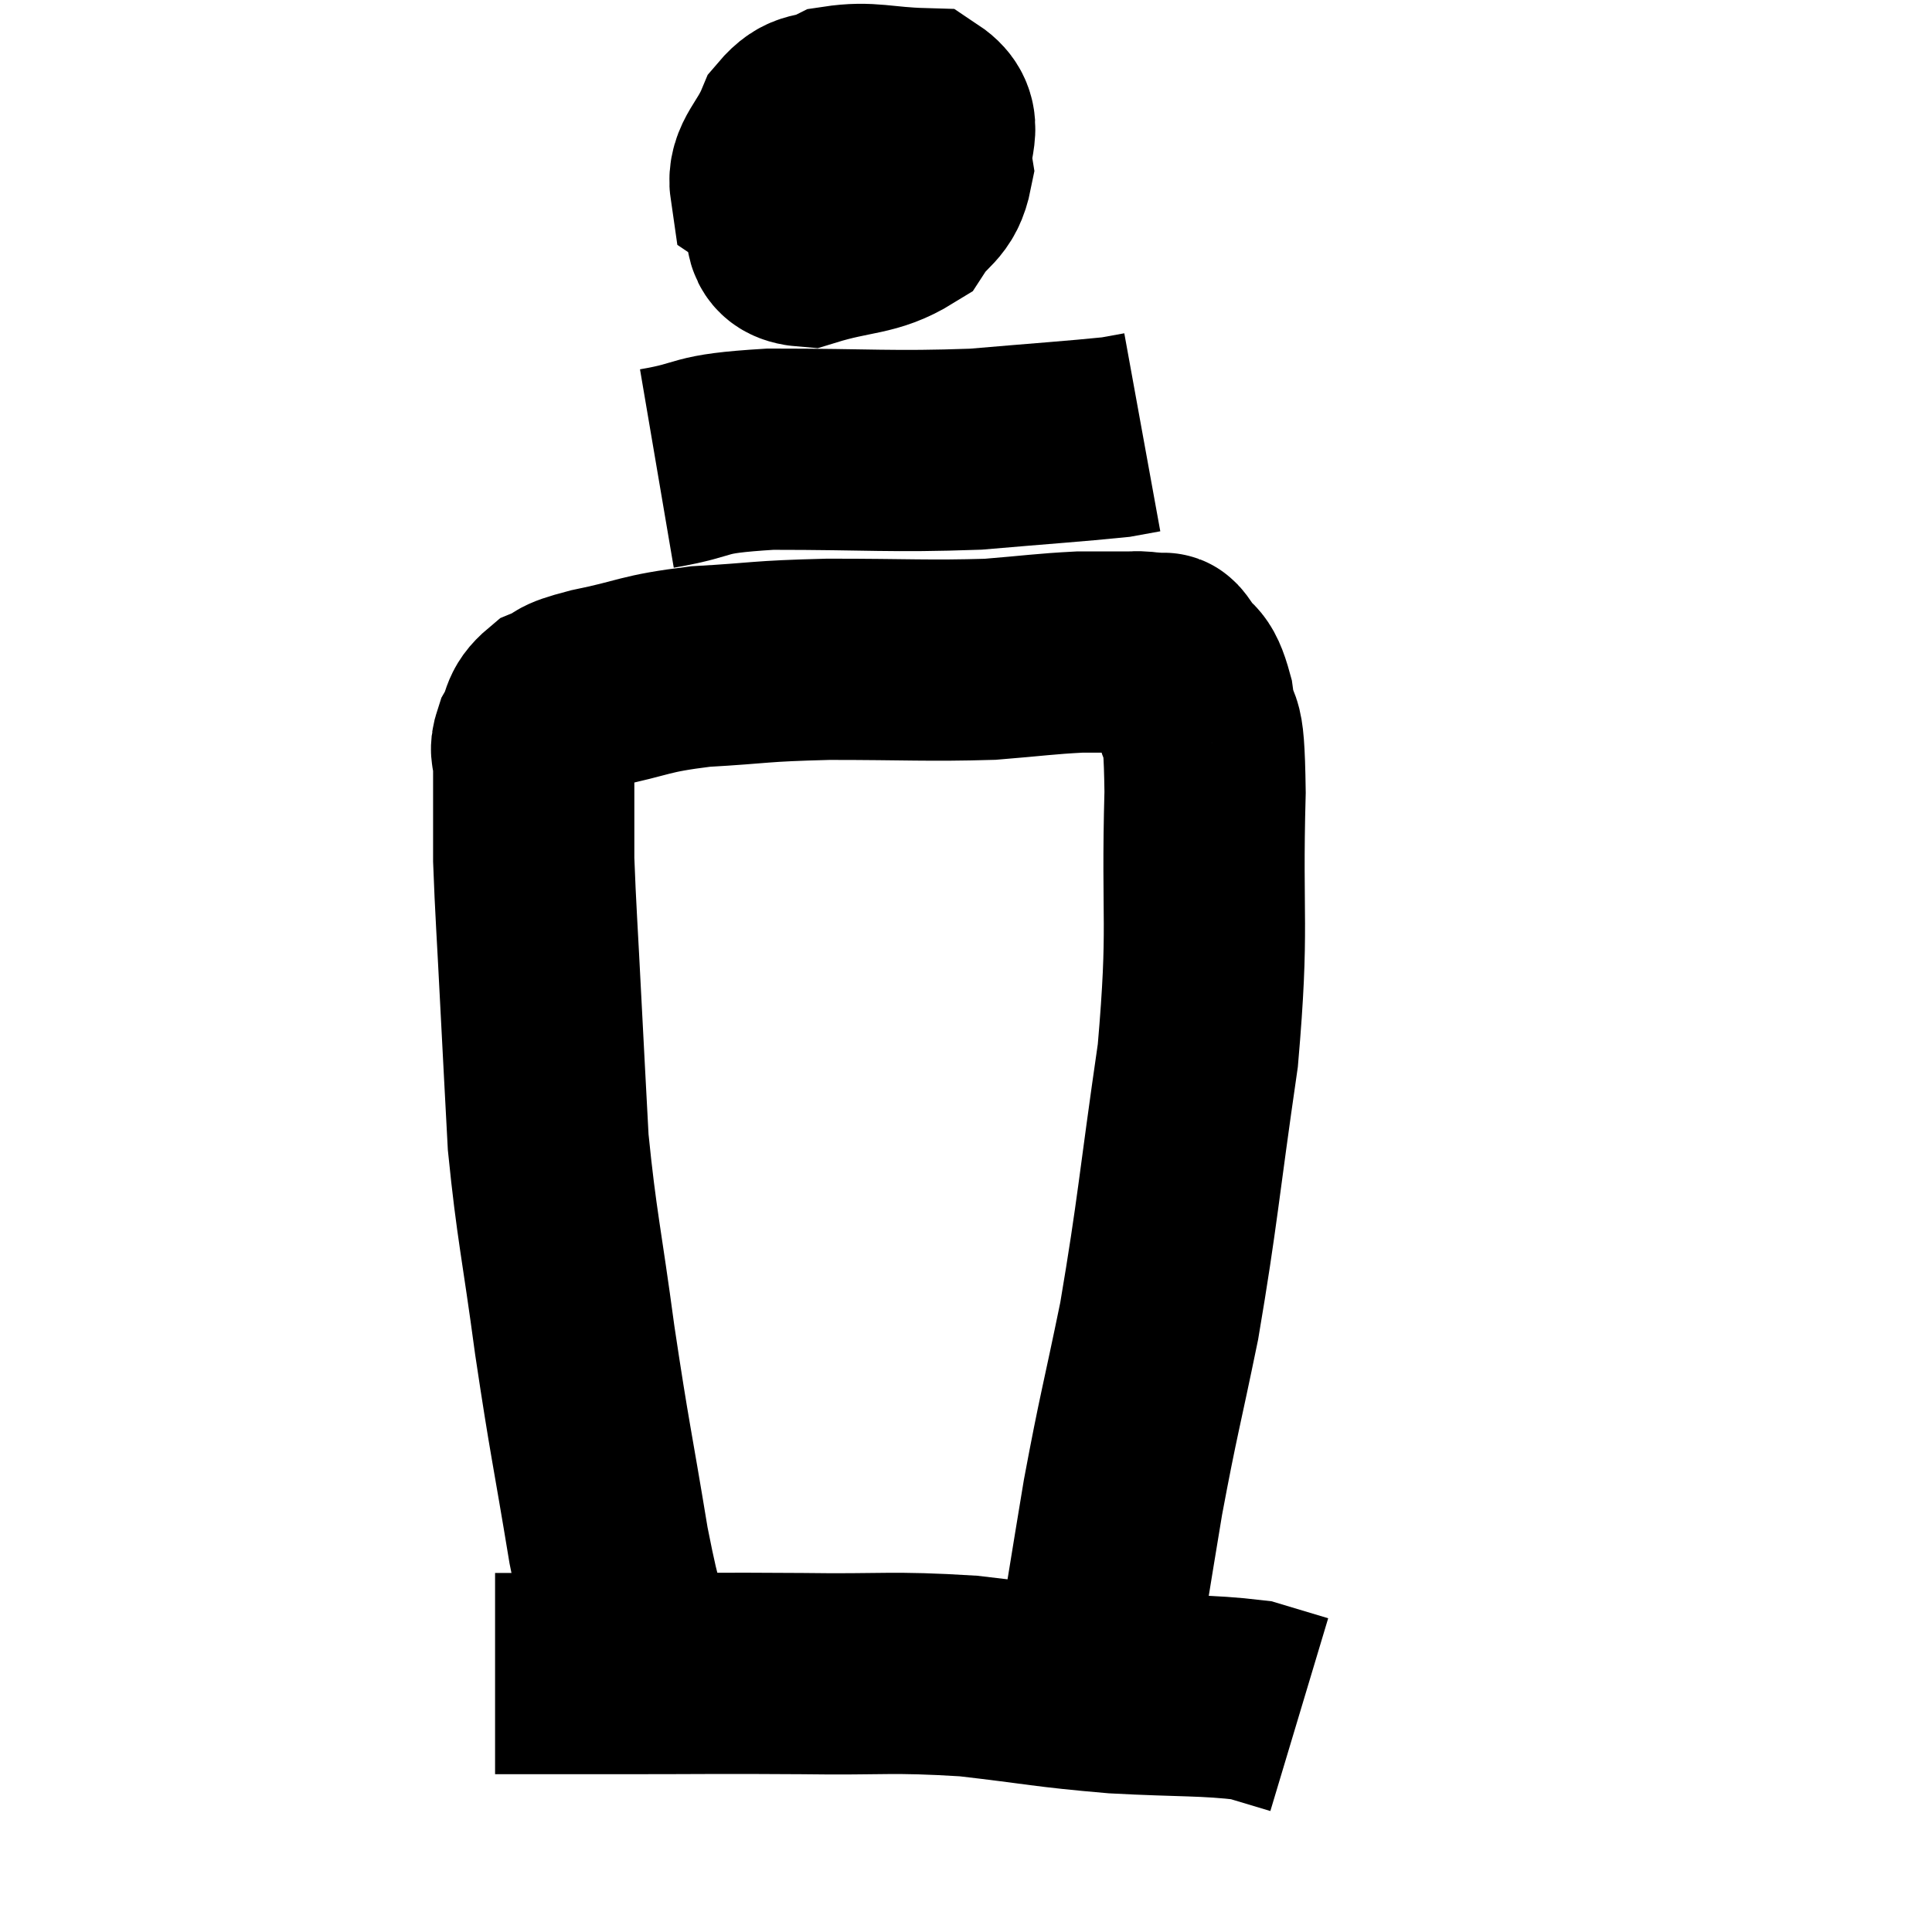 <svg width="48" height="48" viewBox="0 0 48 48" xmlns="http://www.w3.org/2000/svg"><path d="M 15.84 41.22 C 15.48 39.81, 15.51 40.38, 15.12 38.4 C 14.7 35.85, 14.655 35.805, 14.28 33.3 C 13.95 30.84, 13.83 30.465, 13.62 28.38 C 13.53 26.67, 13.53 26.715, 13.44 24.96 C 13.35 23.16, 13.305 22.59, 13.26 21.36 C 13.26 20.7, 13.26 20.64, 13.26 20.04 C 13.26 19.5, 13.26 19.38, 13.26 18.96 C 13.26 18.66, 13.14 18.72, 13.26 18.36 C 13.5 17.94, 13.365 17.835, 13.74 17.52 C 14.25 17.31, 13.845 17.34, 14.76 17.1 C 16.08 16.83, 15.945 16.74, 17.4 16.56 C 18.99 16.47, 18.78 16.425, 20.58 16.38 C 22.59 16.38, 23.04 16.425, 24.6 16.38 C 25.71 16.29, 25.95 16.245, 26.82 16.2 C 27.45 16.2, 27.69 16.2, 28.08 16.2 C 28.23 16.2, 28.185 16.185, 28.38 16.2 C 28.62 16.23, 28.695 16.215, 28.86 16.26 C 28.95 16.32, 28.845 16.095, 29.04 16.38 C 29.34 16.89, 29.415 16.575, 29.64 17.4 C 29.79 18.54, 29.91 17.475, 29.94 19.68 C 29.85 22.95, 30.045 22.935, 29.76 26.22 C 29.28 29.52, 29.265 30.075, 28.8 32.82 C 28.35 35.01, 28.29 35.115, 27.9 37.2 C 27.57 39.18, 27.45 39.99, 27.24 41.16 C 27.15 41.52, 27.105 41.7, 27.06 41.88 C 27.06 41.88, 27.105 41.82, 27.06 41.88 L 26.88 42.12" fill="none" stroke="black" stroke-width="5"></path><path d="M 20.4 2.7 C 19.98 3.3, 19.815 3.285, 19.56 3.9 C 19.47 4.53, 19.26 4.605, 19.38 5.16 C 19.71 5.64, 19.29 6.06, 20.04 6.12 C 21.21 5.76, 21.6 5.88, 22.38 5.4 C 22.77 4.8, 23.025 4.875, 23.16 4.2 C 23.04 3.45, 23.505 3.09, 22.92 2.7 C 21.87 2.67, 21.615 2.52, 20.82 2.64 C 20.28 2.91, 20.16 2.685, 19.74 3.18 C 19.44 3.9, 19.065 4.11, 19.14 4.62 C 19.59 4.92, 19.275 5.205, 20.04 5.22 C 21.12 4.95, 21.645 4.965, 22.2 4.68 C 22.23 4.38, 22.56 4.395, 22.26 4.08 C 21.63 3.75, 21.585 3.36, 21 3.42 C 20.46 3.87, 20.265 3.855, 19.92 4.32 L 19.62 5.28" fill="none" stroke="black" stroke-width="5"></path><path d="M 16.32 11.64 C 17.73 11.4, 17.16 11.28, 19.14 11.16 C 21.69 11.16, 22.095 11.235, 24.24 11.16 C 25.98 11.01, 26.685 10.965, 27.72 10.86 L 28.38 10.74" fill="none" stroke="black" stroke-width="5"></path><path d="M 12.3 41.58 C 13.8 41.58, 13.395 41.58, 15.3 41.58 C 17.61 41.58, 17.73 41.565, 19.92 41.58 C 21.99 41.61, 22.11 41.52, 24.06 41.64 C 25.89 41.85, 25.965 41.91, 27.72 42.06 C 29.4 42.15, 29.94 42.105, 31.08 42.24 C 31.68 42.42, 31.98 42.51, 32.28 42.6 L 32.28 42.6" fill="none" stroke="black" stroke-width="5"></path></svg>